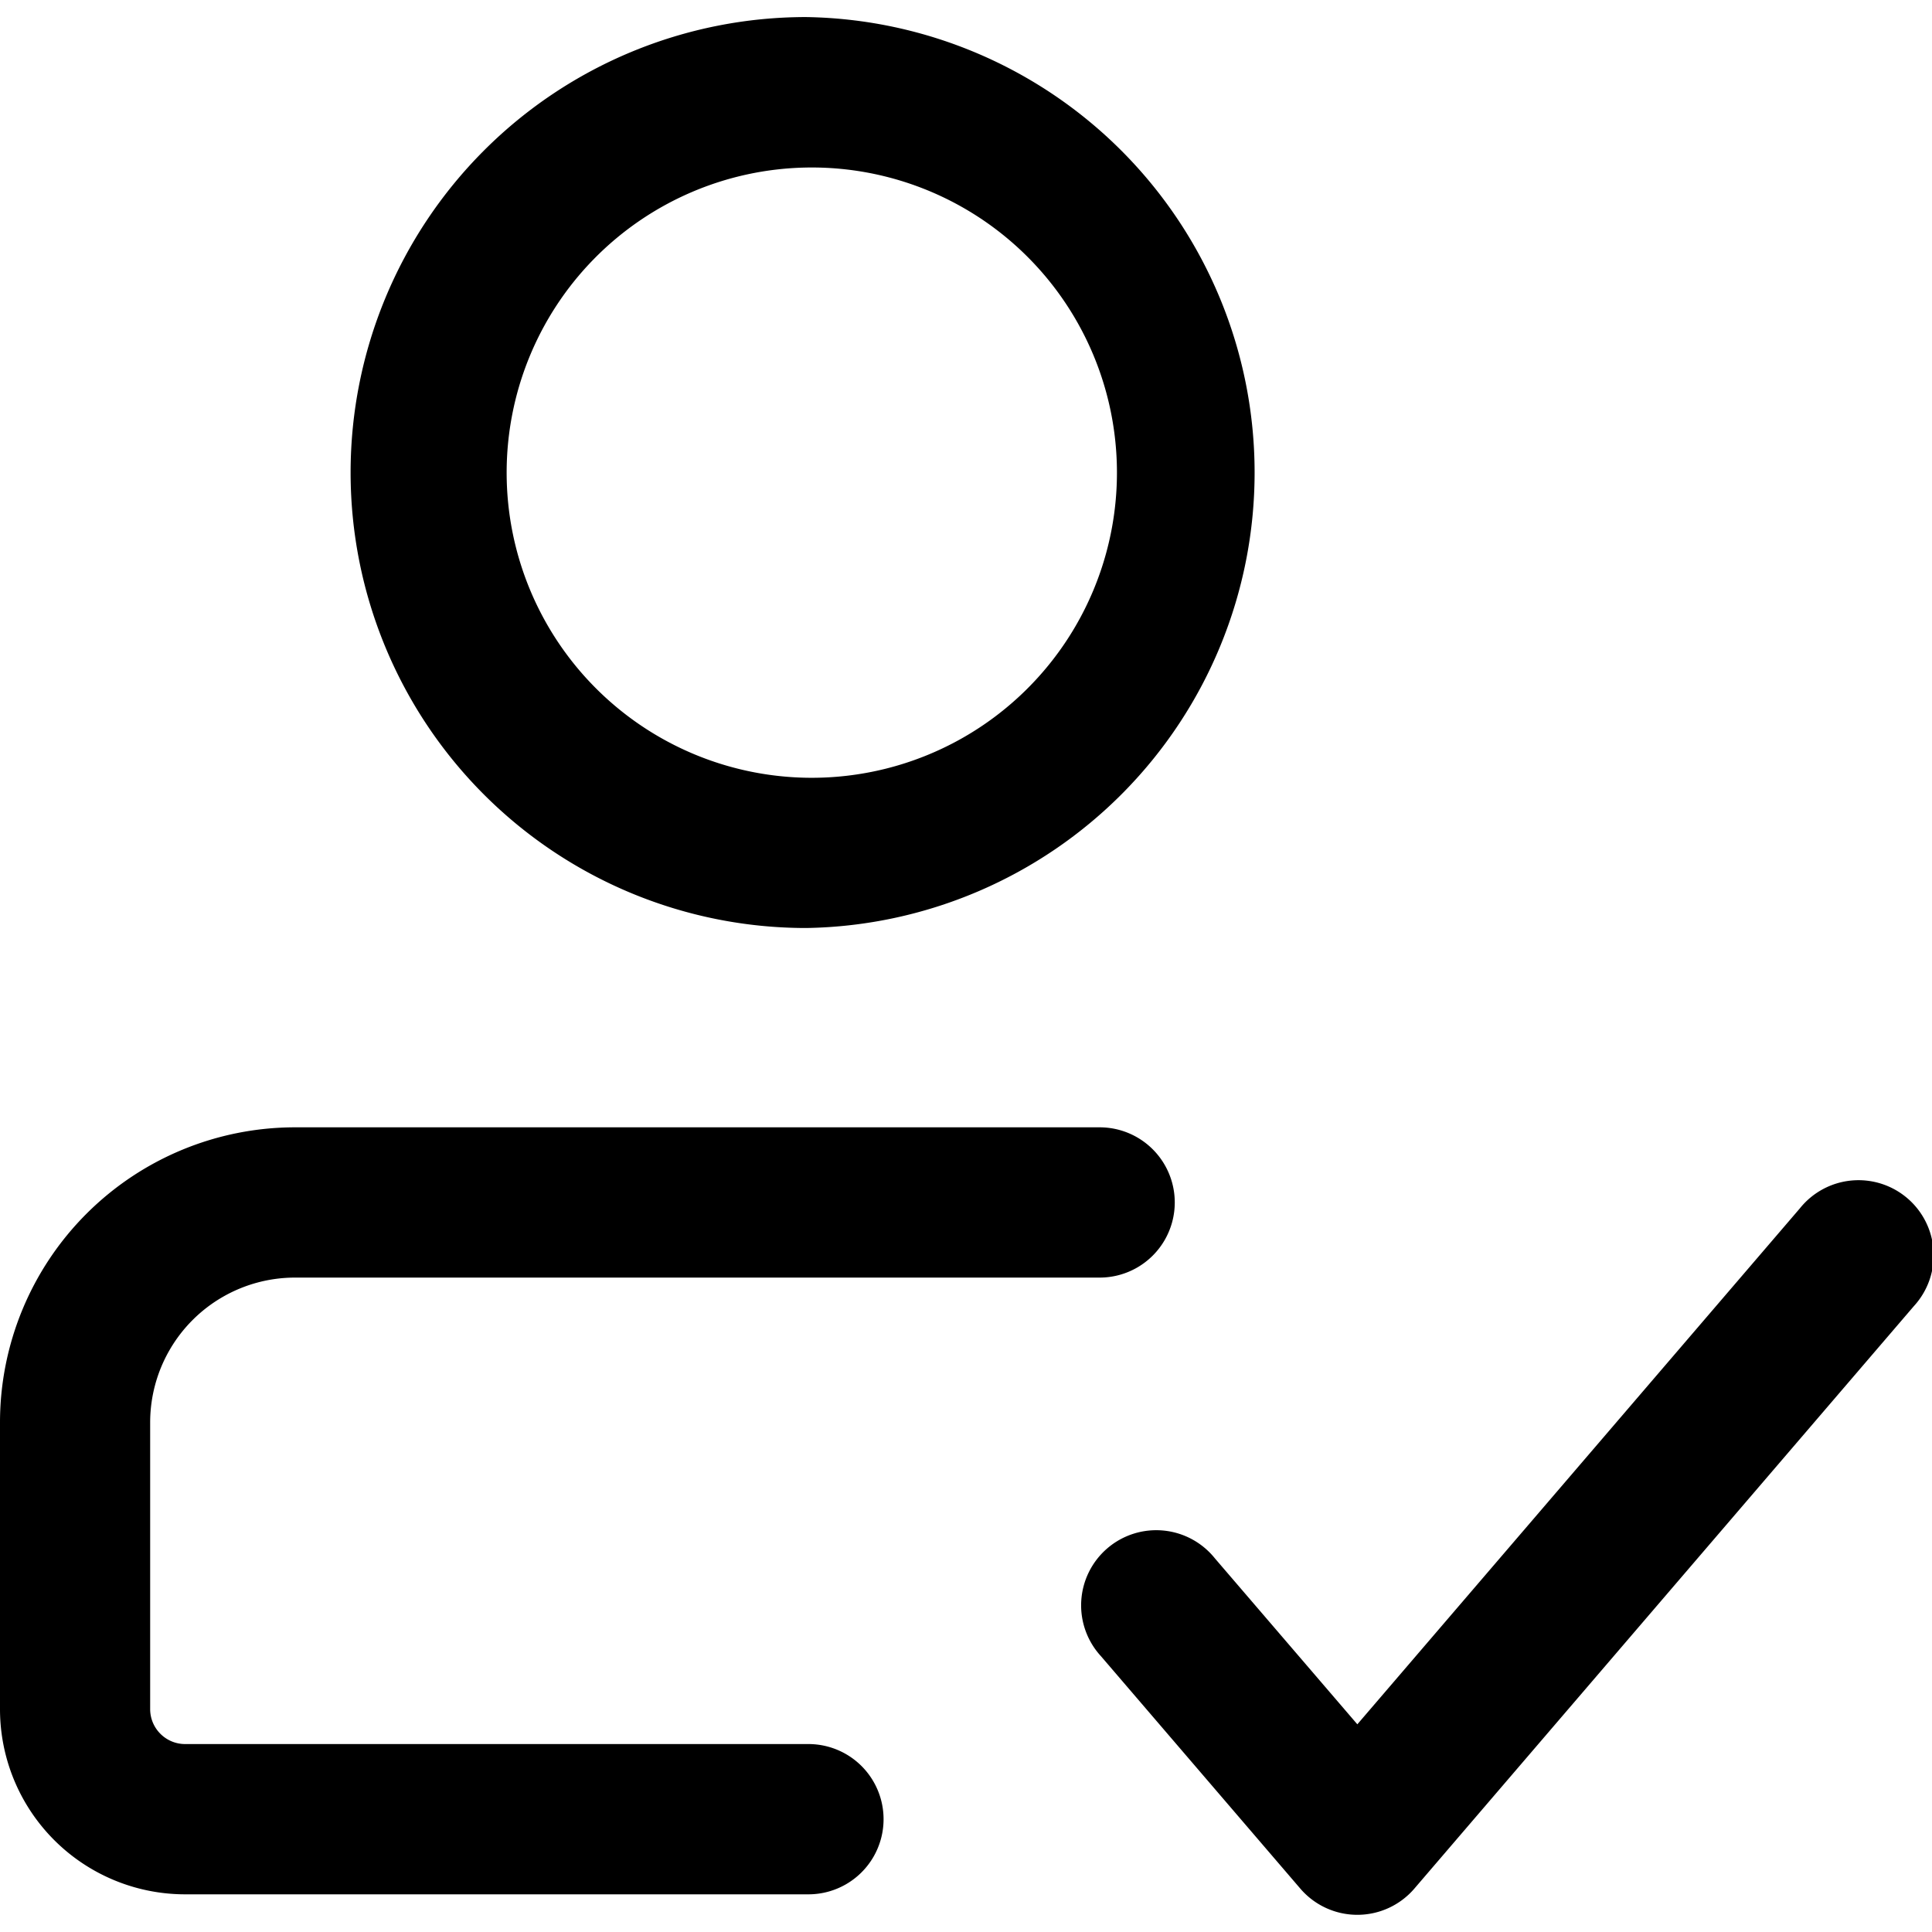 <svg width="18" height="18" viewBox="0 0 18 18" xmlns="http://www.w3.org/2000/svg"><title>Combined Shape</title><path d="M7.51 8.646a4.243 4.243 0 1 1 0-8.487 4.244 4.244 0 0 1 0 8.487zm0-1.4a2.843 2.843 0 1 0 0-5.685 2.843 2.843 0 0 0 0 5.685zm.022 9.003a.7.7 0 0 1 0 1.4H1.726A1.725 1.725 0 0 1 0 15.924v-2.671a2.75 2.75 0 0 1 2.75-2.75h7.495a.7.7 0 0 1 0 1.4H2.75a1.35 1.35 0 0 0-1.351 1.35v2.67c0 .18.146.326.326.326h5.806zm9.237-4.991a.7.7 0 1 1 1.062.911l-4.654 5.427a.7.7 0 0 1-1.062 0l-1.858-2.166a.7.7 0 1 1 1.062-.911l1.327 1.546 4.123-4.807z"/></svg>